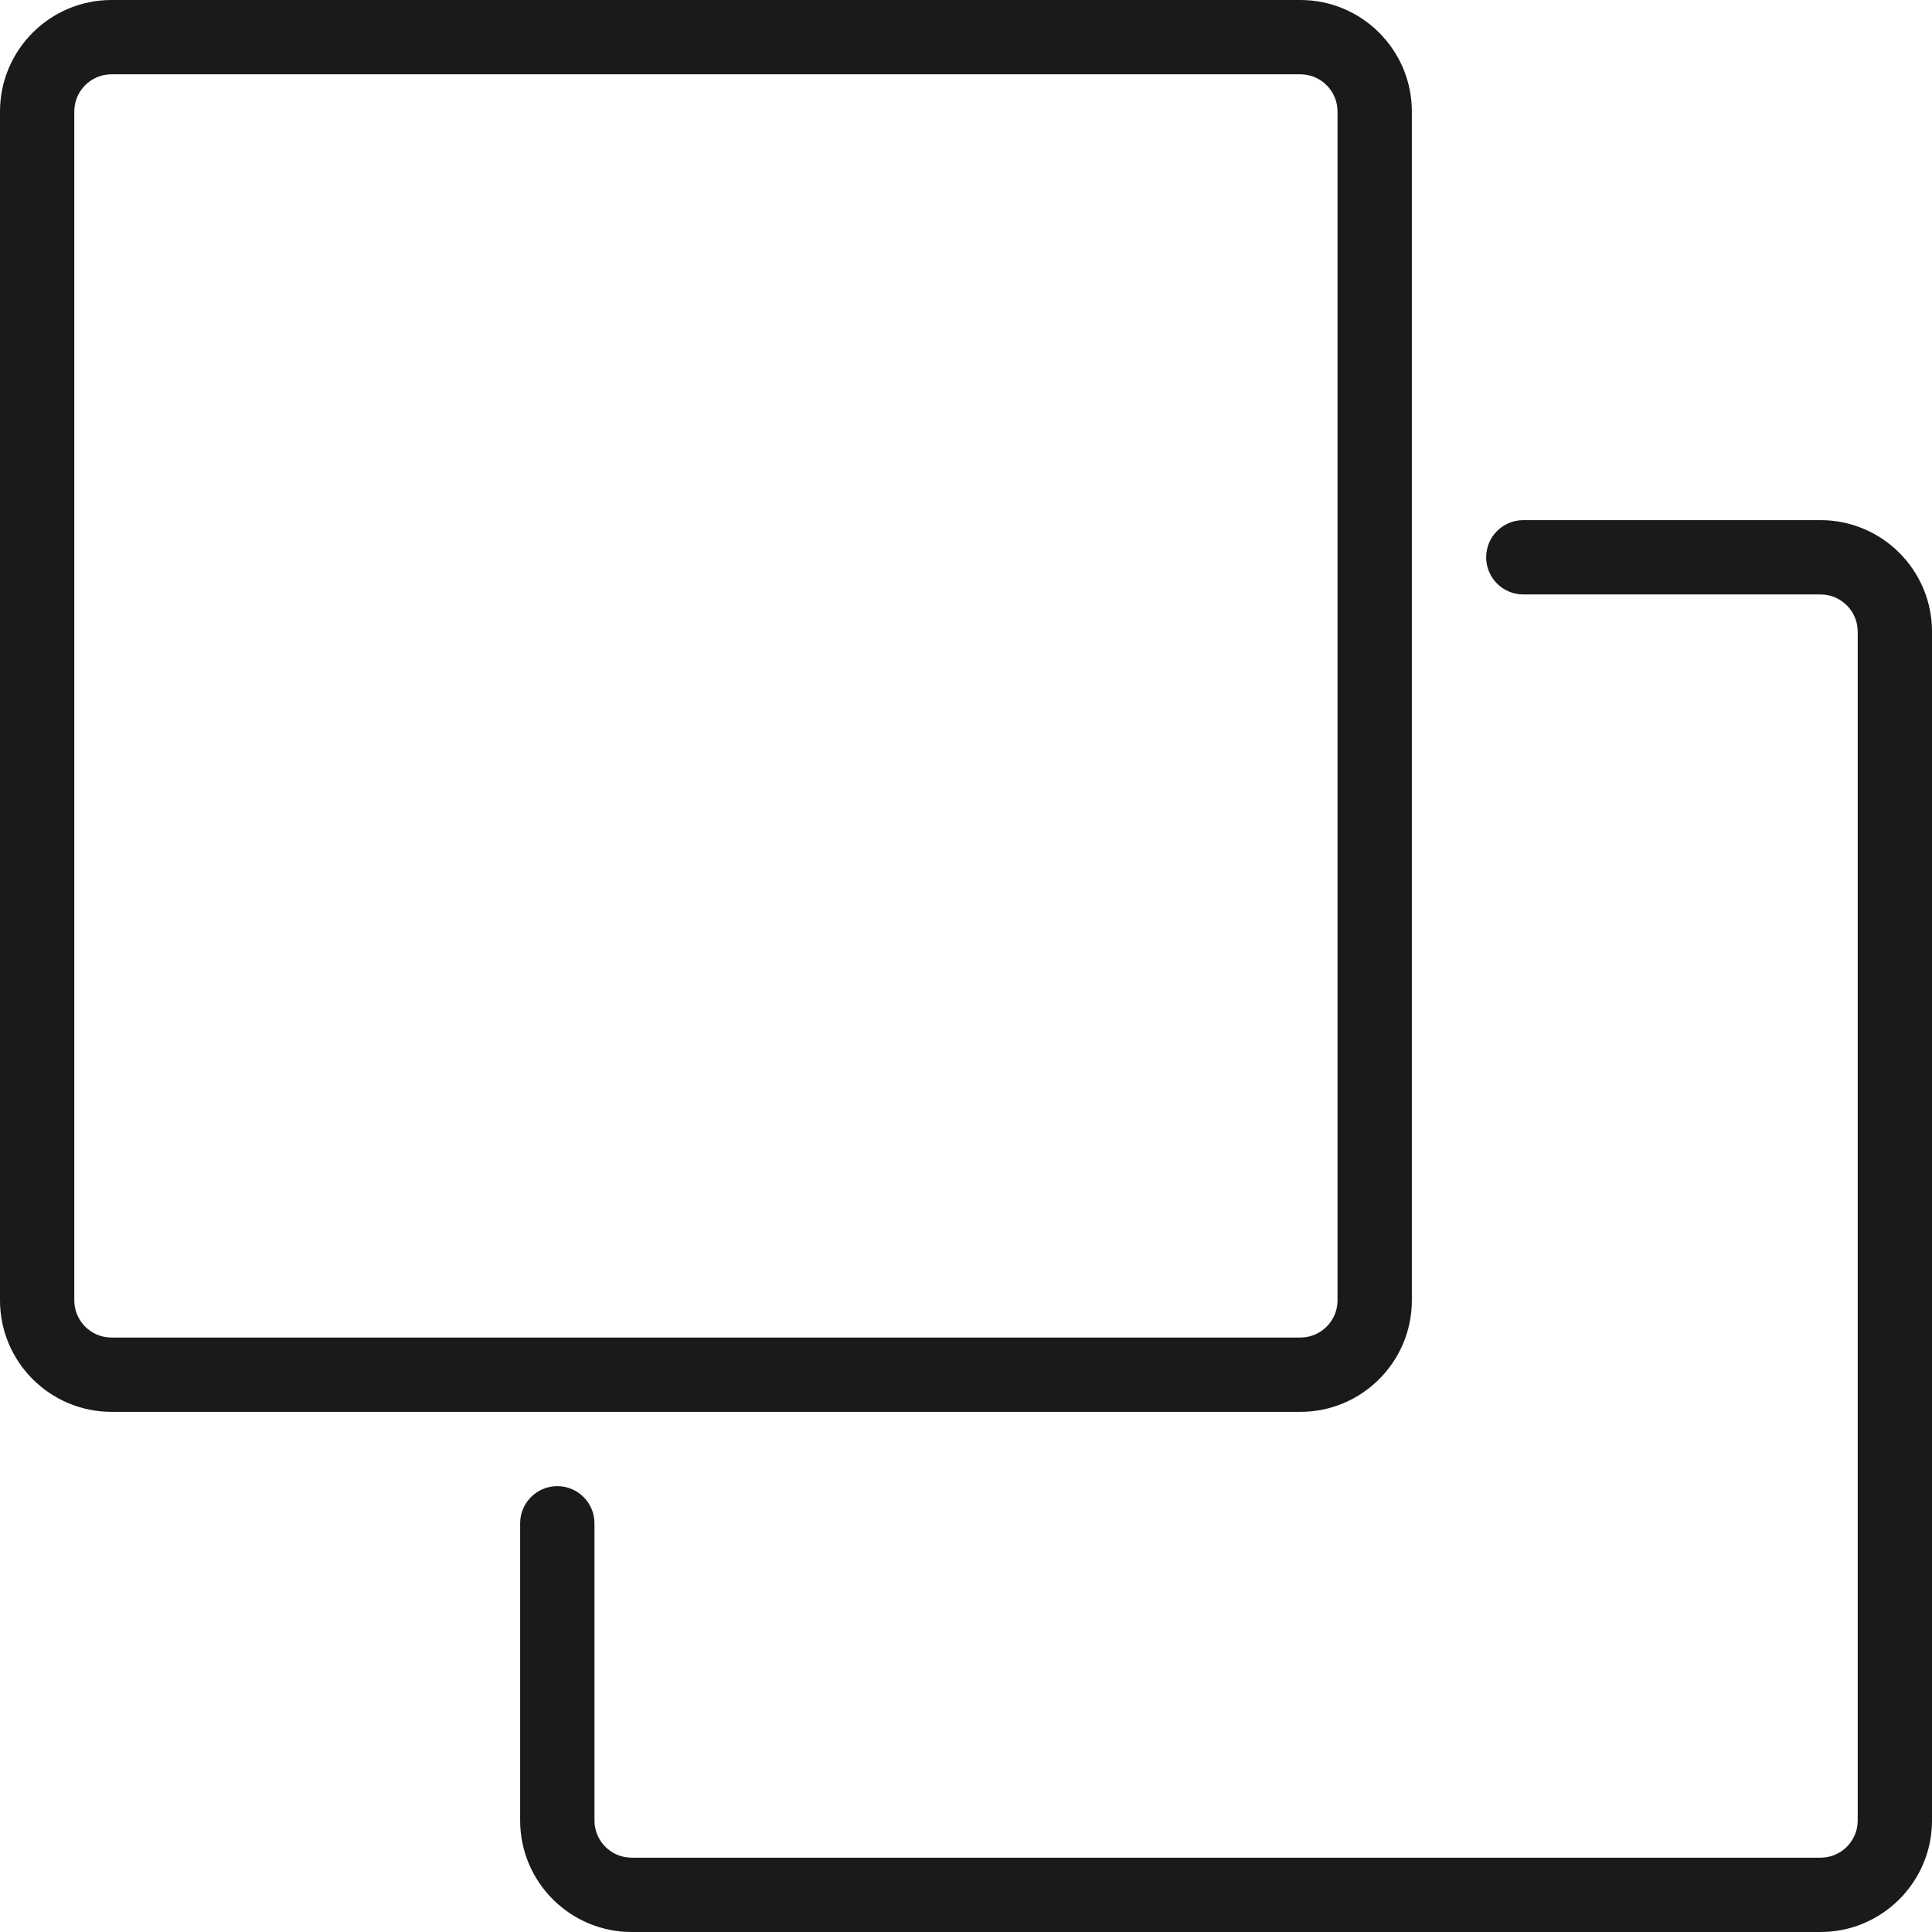 <?xml version="1.0" encoding="UTF-8" standalone="no"?>
<svg
   xmlns:dc="http://purl.org/dc/elements/1.1/"
   xmlns:cc="http://creativecommons.org/ns#"
   xmlns:rdf="http://www.w3.org/1999/02/22-rdf-syntax-ns#"
   xmlns:svg="http://www.w3.org/2000/svg"
   xmlns="http://www.w3.org/2000/svg"
   xmlns:sodipodi="http://sodipodi.sourceforge.net/DTD/sodipodi-0.dtd"
   xmlns:inkscape="http://www.inkscape.org/namespaces/inkscape"
   height="128"
   version="1.1"
   width="128"
   id="svg2"
   inkscape:version="0.91 r13725"
   sodipodi:docname="ol_clone.svg">
  <defs
     id="defs8" />
  <sodipodi:namedview
     pagecolor="#ffffff"
     bordercolor="#666666"
     borderopacity="1"
     objecttolerance="10"
     gridtolerance="10"
     guidetolerance="10"
     inkscape:pageopacity="0"
     inkscape:pageshadow="2"
     inkscape:window-width="1920"
     inkscape:window-height="975"
     id="namedview6"
     showgrid="false"
     inkscape:zoom="4.5384615"
     inkscape:cx="33.491525"
     inkscape:cy="52"
     inkscape:window-x="1680"
     inkscape:window-y="27"
     inkscape:window-maximized="1"
     inkscape:current-layer="svg2" />
  <path
     d="m 120.615,128 c 0,0 -78.769,0 -78.769,0 -4.071,0 -7.385,-3.313 -7.385,-7.385 0,0 0,-19.692 0,-19.692 0,-1.359 1.103,-2.462 2.462,-2.462 1.359,0 2.462,1.103 2.462,2.462 0,0 0,19.692 0,19.692 0,1.356 1.105,2.462 2.462,2.462 0,0 78.769,0 78.769,0 1.356,0 2.462,-1.105 2.462,-2.462 0,0 0,-78.769 0,-78.769 0,-1.356 -1.105,-2.462 -2.462,-2.462 0,0 -19.692,0 -19.692,0 -1.359,0 -2.462,-1.103 -2.462,-2.462 0,-1.359 1.103,-2.462 2.462,-2.462 0,0 19.692,0 19.692,0 4.071,0 7.385,3.313 7.385,7.385 0,0 0,78.769 0,78.769 C 128,124.687 124.687,128 120.615,128 Z M 86.154,93.538 c 0,0 -78.769,0 -78.769,0 C 3.313,93.538 0,90.225 0,86.154 0,86.154 0,7.385 0,7.385 0,3.313 3.313,0 7.385,0 c 0,0 78.769,0 78.769,0 4.071,0 7.385,3.313 7.385,7.385 0,0 0,78.769 0,78.769 0,4.071 -3.313,7.385 -7.385,7.385 z M 88.615,7.385 c 0,-1.356 -1.105,-2.462 -2.462,-2.462 0,0 -78.769,0 -78.769,0 -1.356,0 -2.462,1.105 -2.462,2.462 0,0 0,78.769 0,78.769 0,1.356 1.105,2.462 2.462,2.462 0,0 78.769,0 78.769,0 1.356,0 2.462,-1.105 2.462,-2.462 0,0 0,-78.769 0,-78.769 z"
     id="path4"
     inkscape:connector-curvature="0"
     style="fill:#1a1a1a" />
</svg>
